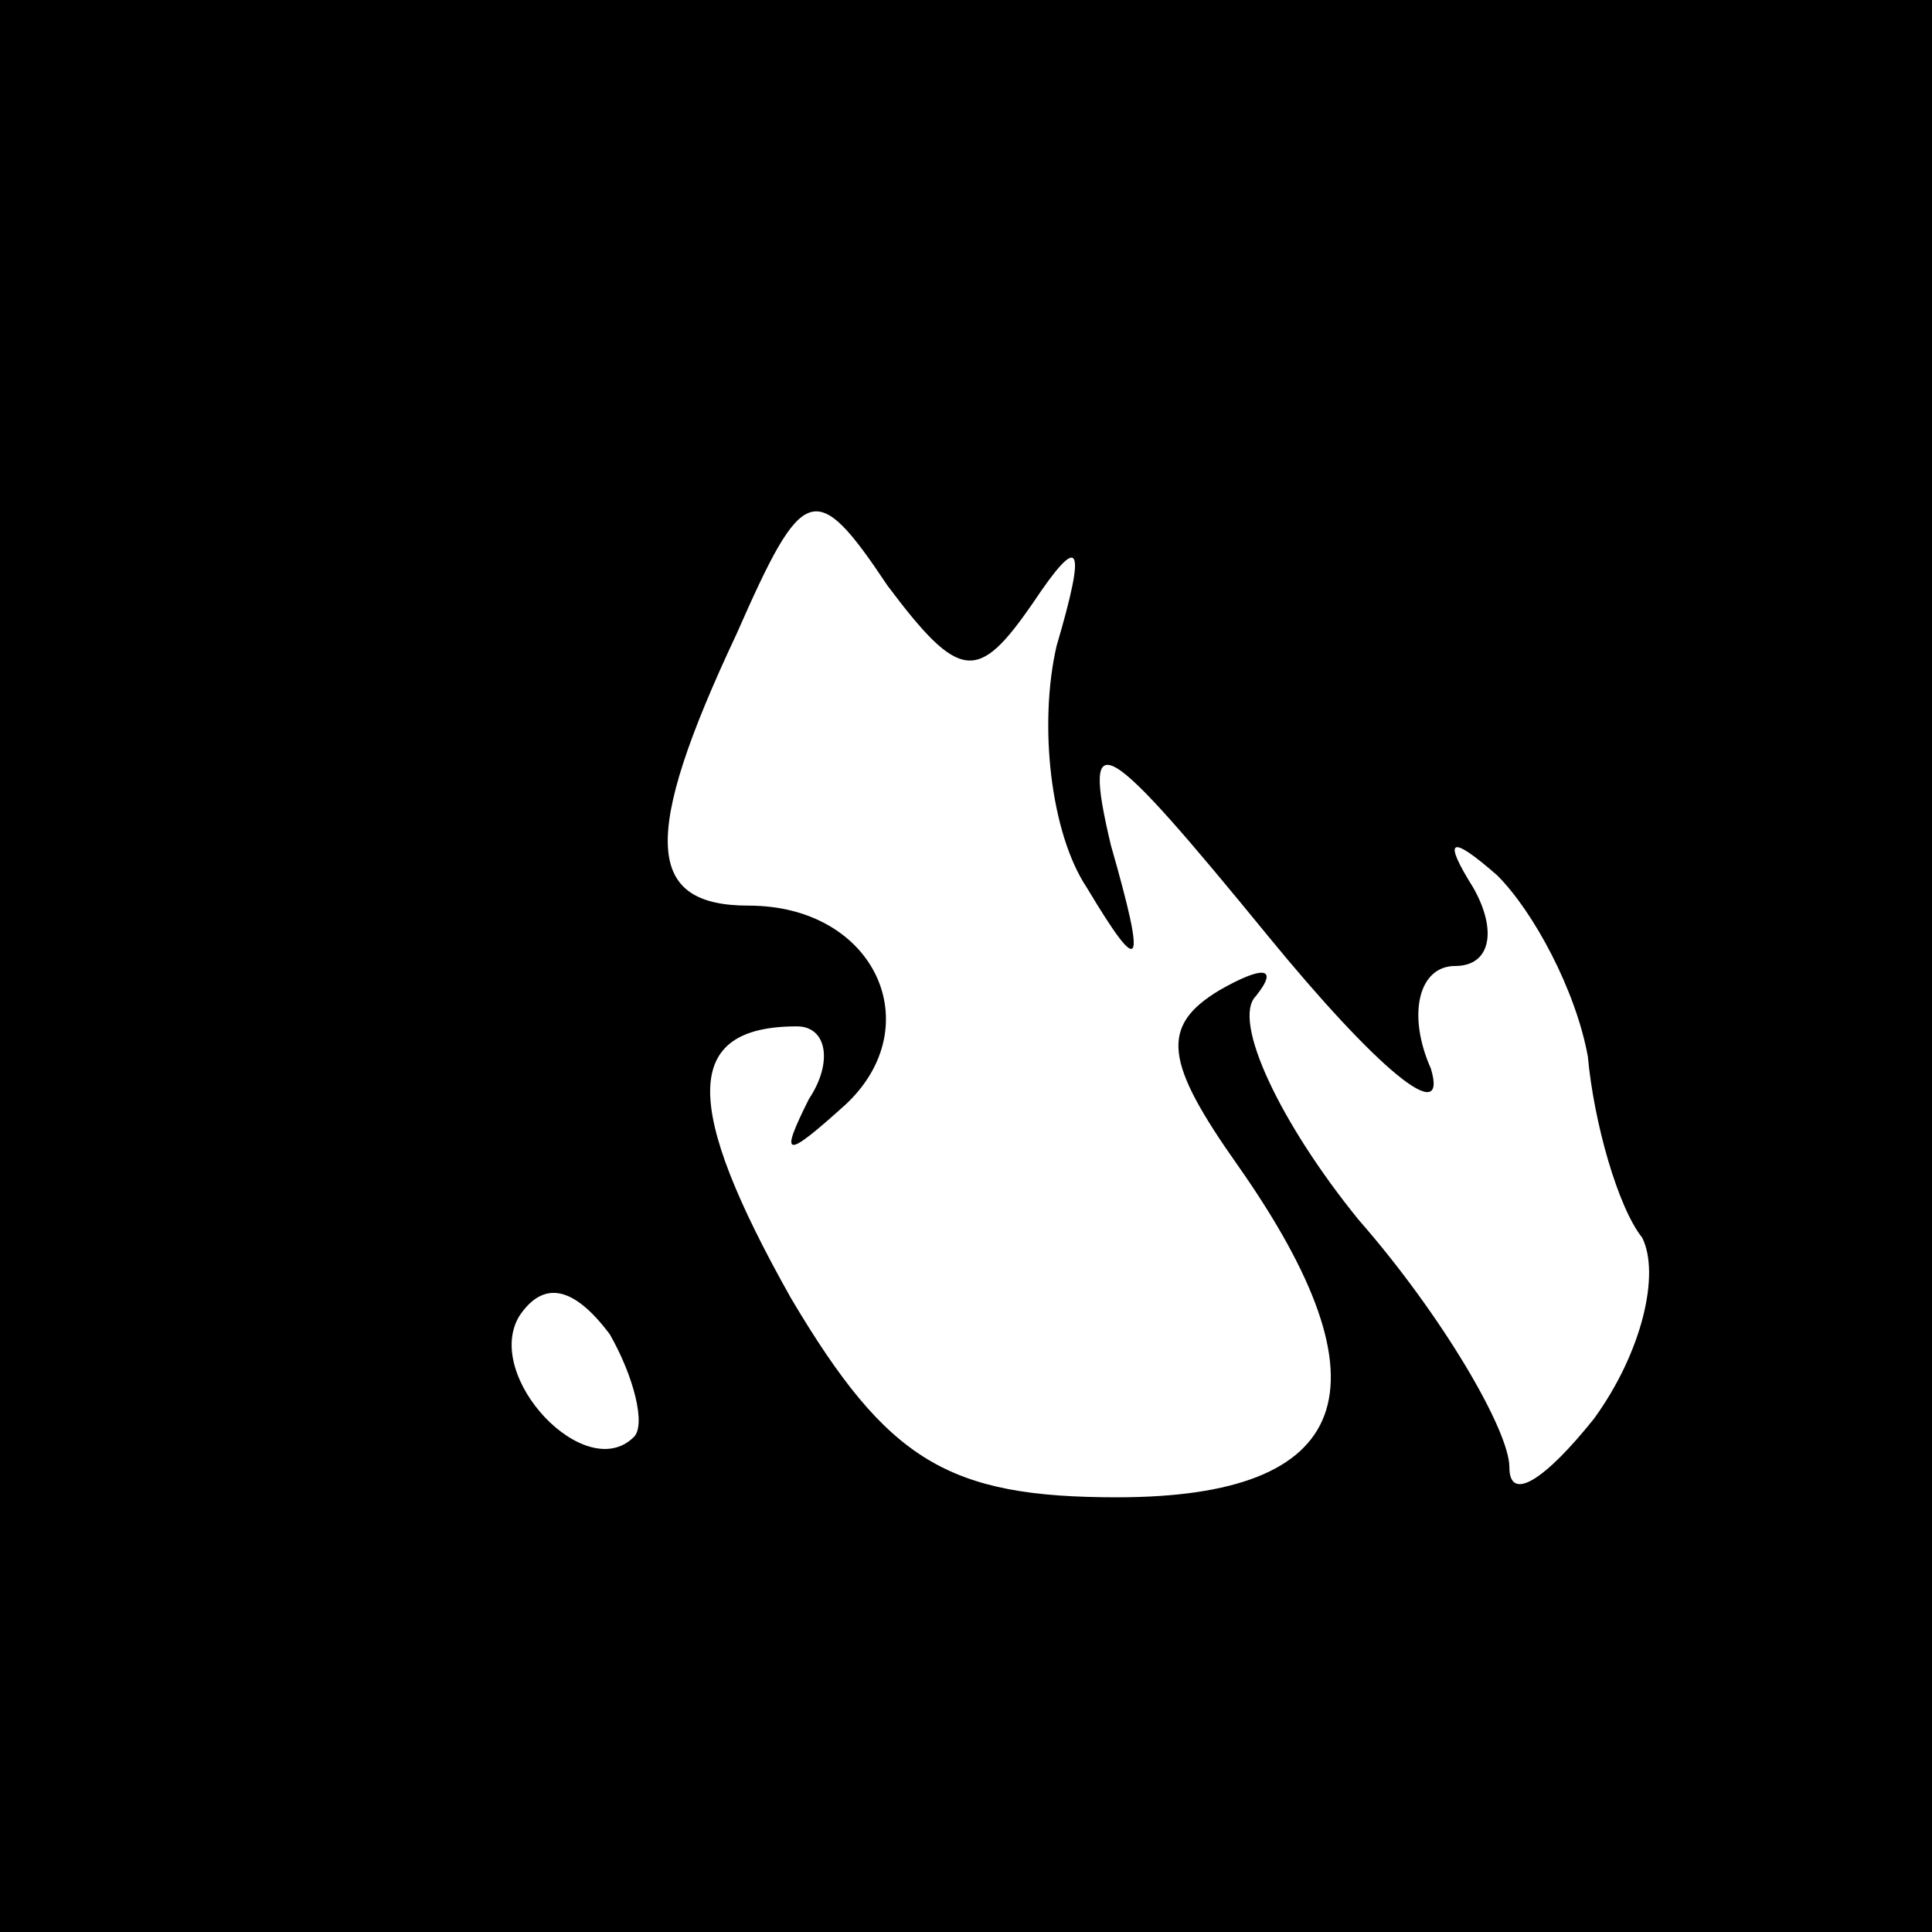 <?xml version="1.0" standalone="no"?>
<!DOCTYPE svg PUBLIC "-//W3C//DTD SVG 20010904//EN"
 "http://www.w3.org/TR/2001/REC-SVG-20010904/DTD/svg10.dtd">
<svg version="1.0" xmlns="http://www.w3.org/2000/svg"
 width="32pt" height="32pt" viewBox="0 0 32 32"
 preserveAspectRatio="xMidYMid meet">
<rect x="0" y="0" width="32" height="32" fill="#808080" stroke="none"/>
<g transform="translate(0,32) scale(0.1,-0.1)"
fill="#000000" stroke="none">
<path fill="#000000" stroke="none" d="M0 160 l0 -160 160 0 160 0 0 160 0
160 -160 0 -160 0 0 -160z"/>
<path fill="#ffffff" stroke="none" d="M171 220 c8 12 9 10 4 -7 -3 -13 -1
-31 5 -40 9 -15 10 -14 4 7 -5 21 -1 18 26 -15 18 -22 30 -32 27 -22 -4 9 -2
17 4 17 6 0 7 6 3 13 -5 8 -4 9 4 2 6 -6 13 -19 15 -30 1 -11 5 -25 9 -30 3
-6 0 -19 -8 -30 -8 -10 -14 -14 -14 -8 0 6 -11 25 -25 41 -13 16 -21 33 -17
37 4 5 1 5 -6 1 -10 -6 -9 -12 3 -29 26 -37 19 -55 -20 -55 -28 0 -38 6 -54
33 -18 32 -18 45 1 45 5 0 6 -6 2 -12 -5 -10 -4 -10 6 -1 14 13 5 33 -16 33
-17 0 -18 11 -2 45 11 25 13 26 25 8 12 -16 15 -16 24 -3z"/>
<path fill="#ffffff" stroke="none" d="M105 82 c-8 -8 -25 10 -19 20 4 6 9 5
15 -3 4 -7 6 -15 4 -17z"/>
</g>
</svg>
